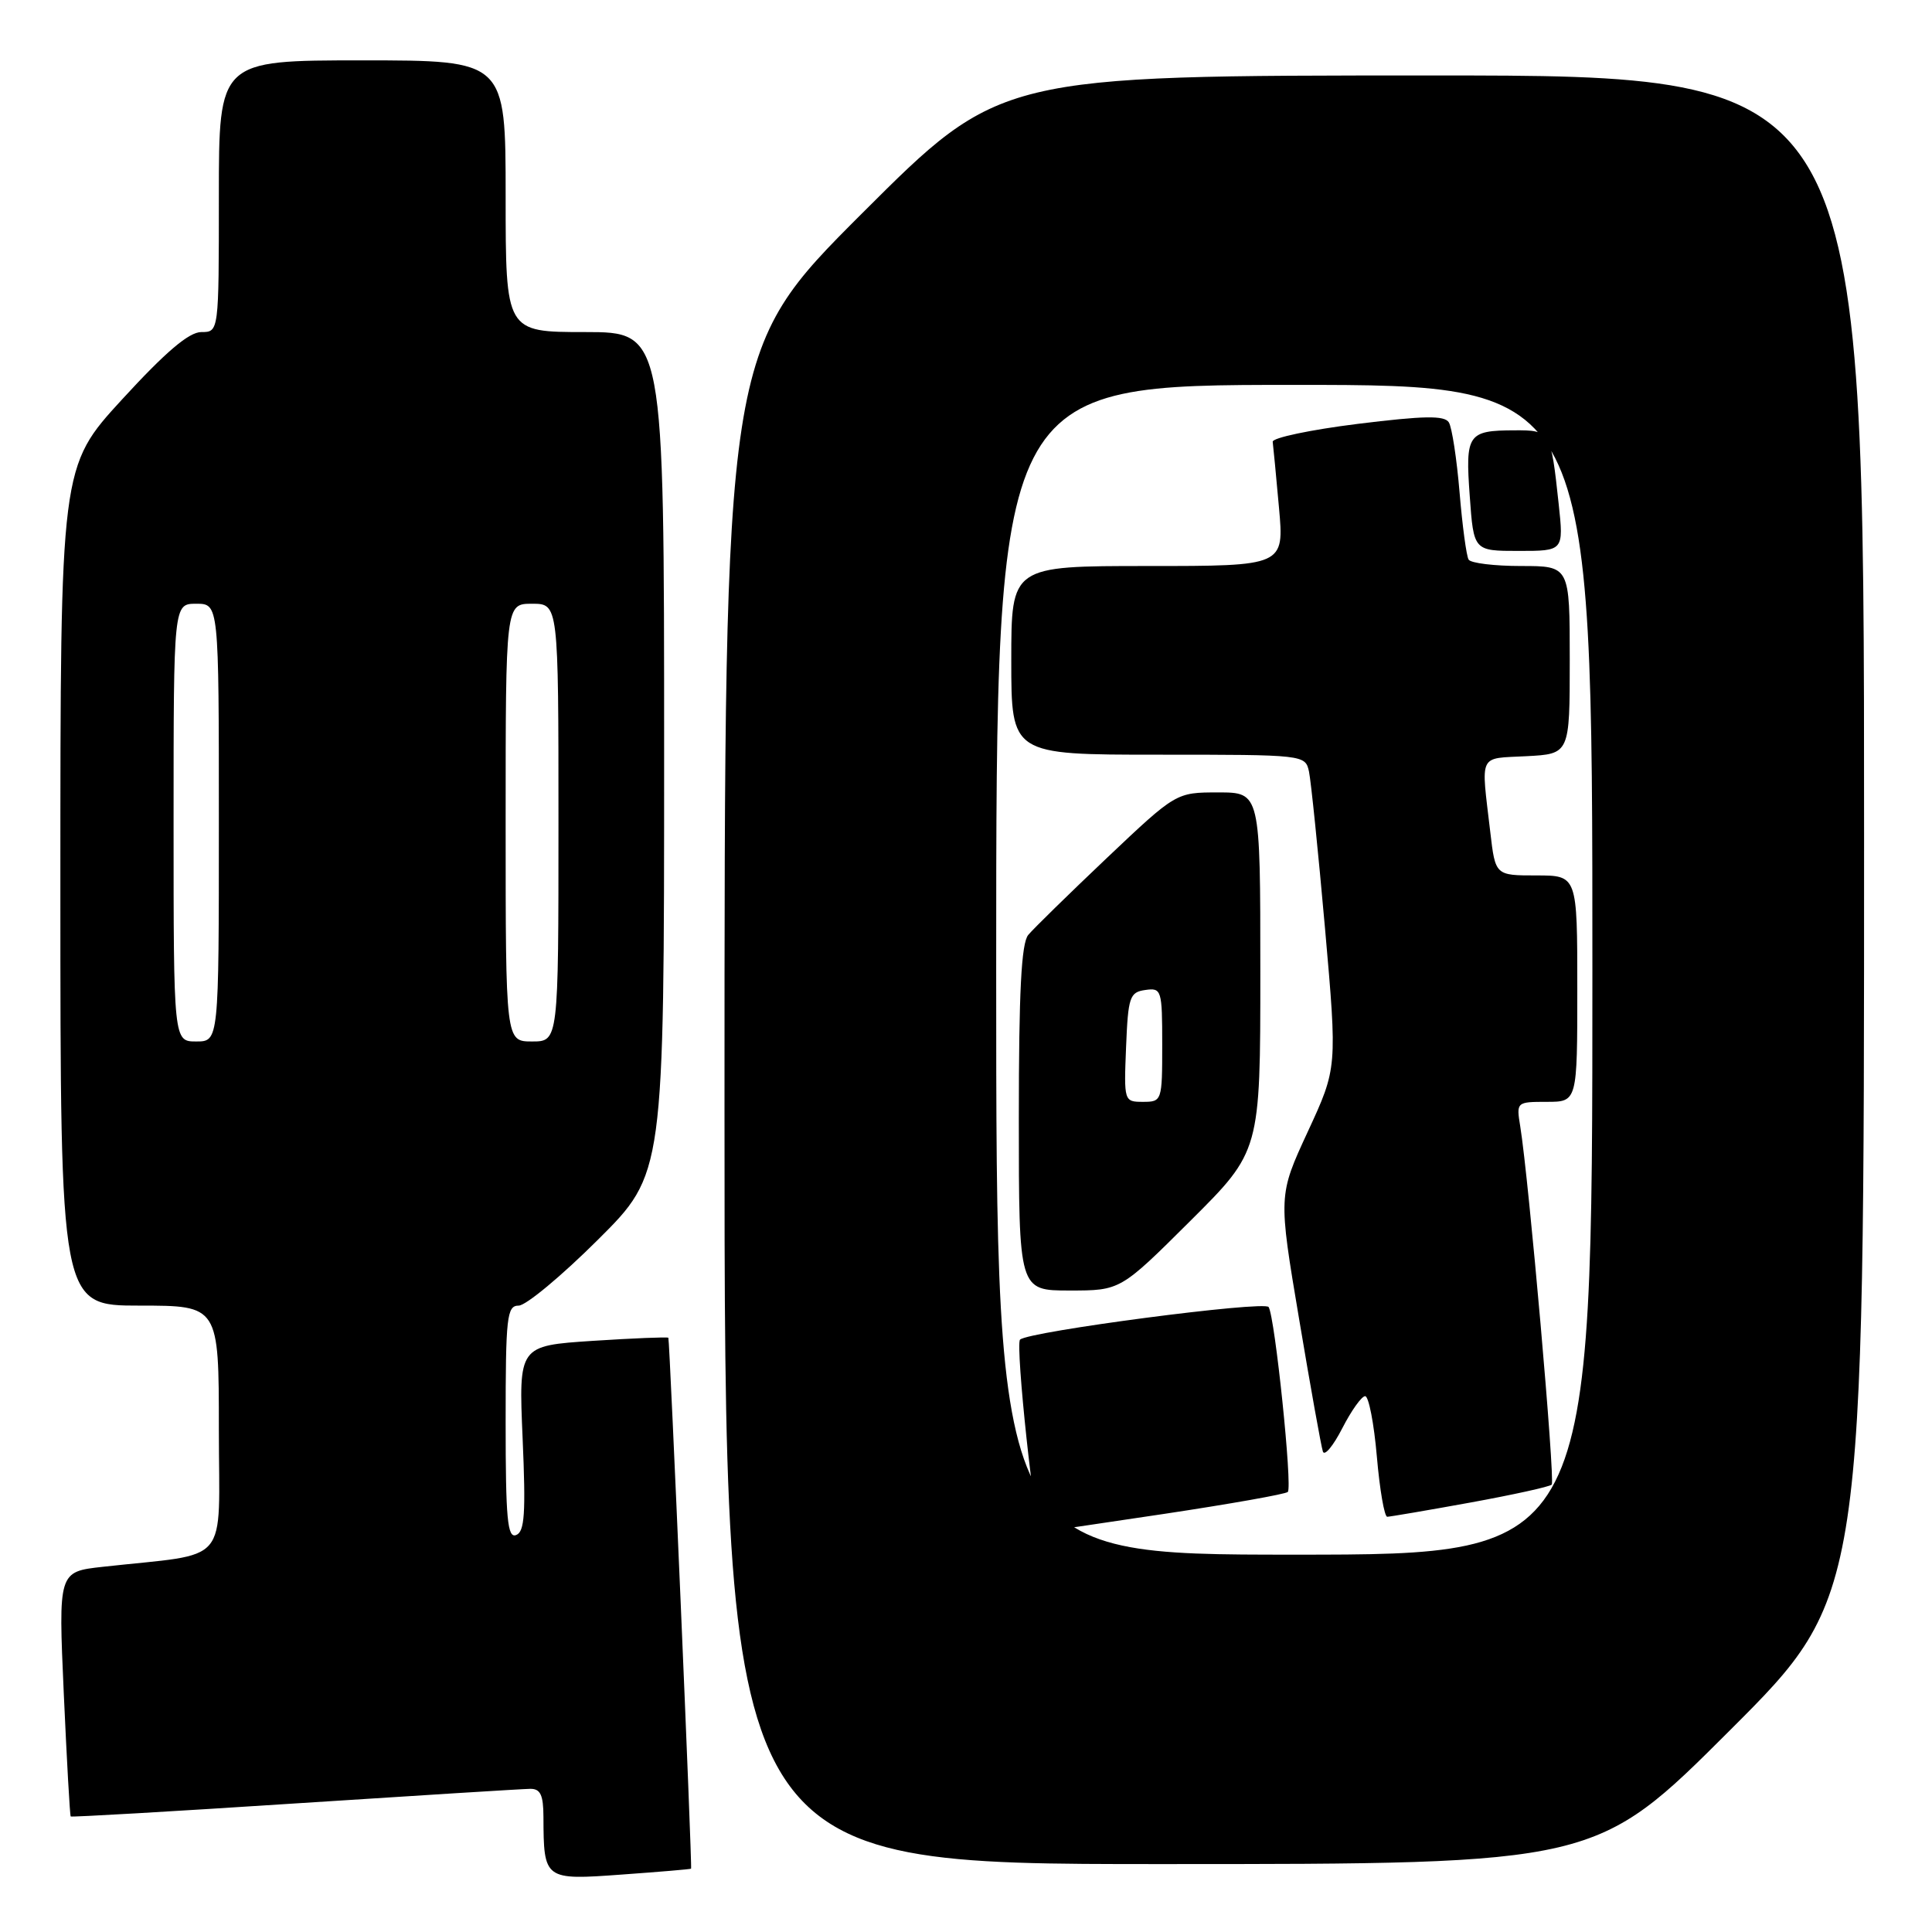 <?xml version="1.0" encoding="UTF-8" standalone="no"?>
<!DOCTYPE svg PUBLIC "-//W3C//DTD SVG 1.1//EN" "http://www.w3.org/Graphics/SVG/1.1/DTD/svg11.dtd" >
<svg xmlns="http://www.w3.org/2000/svg" xmlns:xlink="http://www.w3.org/1999/xlink" version="1.1" viewBox="0 0 256 256">
 <g >
 <path fill="currentColor"
d=" M 91.57 247.61 C 91.74 247.36 88.74 177.48 88.56 177.26 C 88.45 177.14 83.94 177.32 78.54 177.67 C 68.72 178.32 68.72 178.32 69.25 190.59 C 69.68 200.52 69.52 202.97 68.39 203.40 C 67.24 203.85 67.00 201.27 67.00 188.47 C 67.00 174.47 67.16 173.00 68.73 173.00 C 69.68 173.00 74.41 169.07 79.23 164.27 C 88.00 155.54 88.00 155.54 88.00 99.77 C 88.00 44.00 88.00 44.00 77.50 44.00 C 67.00 44.00 67.00 44.00 67.00 26.00 C 67.00 8.00 67.00 8.00 48.00 8.00 C 29.00 8.00 29.00 8.00 29.00 26.00 C 29.00 44.00 29.00 44.00 26.68 44.00 C 25.04 44.00 21.97 46.61 16.18 52.92 C 8.00 61.84 8.00 61.84 8.00 117.42 C 8.00 173.00 8.00 173.00 18.50 173.00 C 29.00 173.00 29.00 173.00 29.00 189.41 C 29.00 207.81 30.78 205.70 13.62 207.61 C 7.73 208.26 7.73 208.26 8.45 224.38 C 8.85 233.25 9.26 240.59 9.37 240.69 C 9.47 240.80 22.82 240.03 39.03 238.97 C 55.24 237.92 69.29 237.04 70.25 237.03 C 71.61 237.01 72.00 237.84 72.01 240.75 C 72.04 249.09 72.11 249.14 82.37 248.39 C 87.39 248.03 91.53 247.68 91.57 247.61 Z  M 229.24 229.26 C 247.00 211.52 247.00 211.52 247.00 110.76 C 247.00 10.00 247.00 10.00 189.76 10.00 C 132.52 10.00 132.52 10.00 114.26 28.24 C 96.00 46.48 96.00 46.48 96.00 146.74 C 96.00 247.00 96.00 247.00 153.74 247.00 C 211.48 247.00 211.48 247.00 229.24 229.26 Z  M 23.00 109.00 C 23.00 80.00 23.00 80.00 26.00 80.00 C 29.00 80.00 29.00 80.00 29.00 109.00 C 29.00 138.00 29.00 138.00 26.00 138.00 C 23.00 138.00 23.00 138.00 23.00 109.00 Z  M 67.00 109.00 C 67.00 80.00 67.00 80.00 70.50 80.00 C 74.00 80.00 74.00 80.00 74.00 109.00 C 74.00 138.00 74.00 138.00 70.50 138.00 C 67.00 138.00 67.00 138.00 67.00 109.00 Z  M 132.00 128.50 C 132.00 51.00 132.00 51.00 171.50 51.00 C 211.00 51.00 211.00 51.00 211.00 128.50 C 211.00 206.00 211.00 206.00 171.50 206.00 C 132.00 206.00 132.00 206.00 132.00 128.50 Z  M 154.31 200.59 C 163.00 199.28 170.35 197.98 170.64 197.69 C 171.28 197.06 168.94 174.51 168.10 173.19 C 167.55 172.32 136.24 176.43 135.16 177.51 C 134.51 178.16 137.17 203.00 137.89 202.98 C 138.22 202.98 145.61 201.90 154.31 200.59 Z  M 194.80 199.10 C 200.47 198.07 205.33 197.00 205.61 196.72 C 206.09 196.24 202.58 156.30 201.44 149.25 C 200.91 146.03 200.95 146.00 204.95 146.00 C 209.00 146.00 209.00 146.00 209.00 131.00 C 209.00 116.00 209.00 116.00 203.57 116.00 C 198.14 116.00 198.14 116.00 197.47 110.25 C 196.23 99.68 195.82 100.54 202.25 100.20 C 208.00 99.90 208.00 99.90 208.00 87.45 C 208.00 75.00 208.00 75.00 201.56 75.00 C 198.02 75.00 194.88 74.62 194.60 74.15 C 194.31 73.69 193.77 69.68 193.40 65.24 C 193.03 60.81 192.39 56.63 191.98 55.97 C 191.40 55.03 188.71 55.08 179.87 56.17 C 173.62 56.95 168.56 58.02 168.64 58.54 C 168.71 59.07 169.09 62.99 169.47 67.25 C 170.17 75.00 170.17 75.00 152.09 75.00 C 134.00 75.00 134.00 75.00 134.00 87.50 C 134.00 100.00 134.00 100.00 153.48 100.00 C 172.87 100.00 172.96 100.01 173.45 102.25 C 173.71 103.49 174.67 112.83 175.57 123.00 C 177.20 141.50 177.20 141.50 173.29 149.95 C 169.38 158.40 169.38 158.40 172.14 174.79 C 173.65 183.80 175.07 191.70 175.29 192.34 C 175.51 192.98 176.66 191.59 177.86 189.25 C 179.06 186.91 180.42 185.00 180.89 185.00 C 181.36 185.00 182.06 188.60 182.44 193.00 C 182.82 197.40 183.44 200.99 183.82 200.98 C 184.19 200.97 189.14 200.13 194.80 199.10 Z  M 157.73 161.77 C 167.00 152.54 167.00 152.54 167.00 128.77 C 167.00 105.00 167.00 105.00 161.42 105.00 C 155.84 105.00 155.84 105.00 146.67 113.68 C 141.63 118.46 136.94 123.05 136.25 123.88 C 135.33 124.98 135.00 131.41 135.00 148.19 C 135.00 171.00 135.00 171.00 141.73 171.00 C 148.46 171.00 148.46 171.00 157.73 161.77 Z  M 206.53 66.75 C 205.49 57.09 205.43 57.00 200.68 57.02 C 194.48 57.04 194.15 57.52 194.75 65.75 C 195.27 73.00 195.27 73.00 201.23 73.00 C 207.20 73.00 207.20 73.00 206.53 66.75 Z  M 149.21 138.75 C 149.48 132.10 149.69 131.47 151.75 131.18 C 153.91 130.87 154.00 131.15 154.00 138.43 C 154.00 145.87 153.96 146.00 151.46 146.00 C 148.94 146.00 148.92 145.93 149.21 138.75 Z "/>
</g>
</svg>